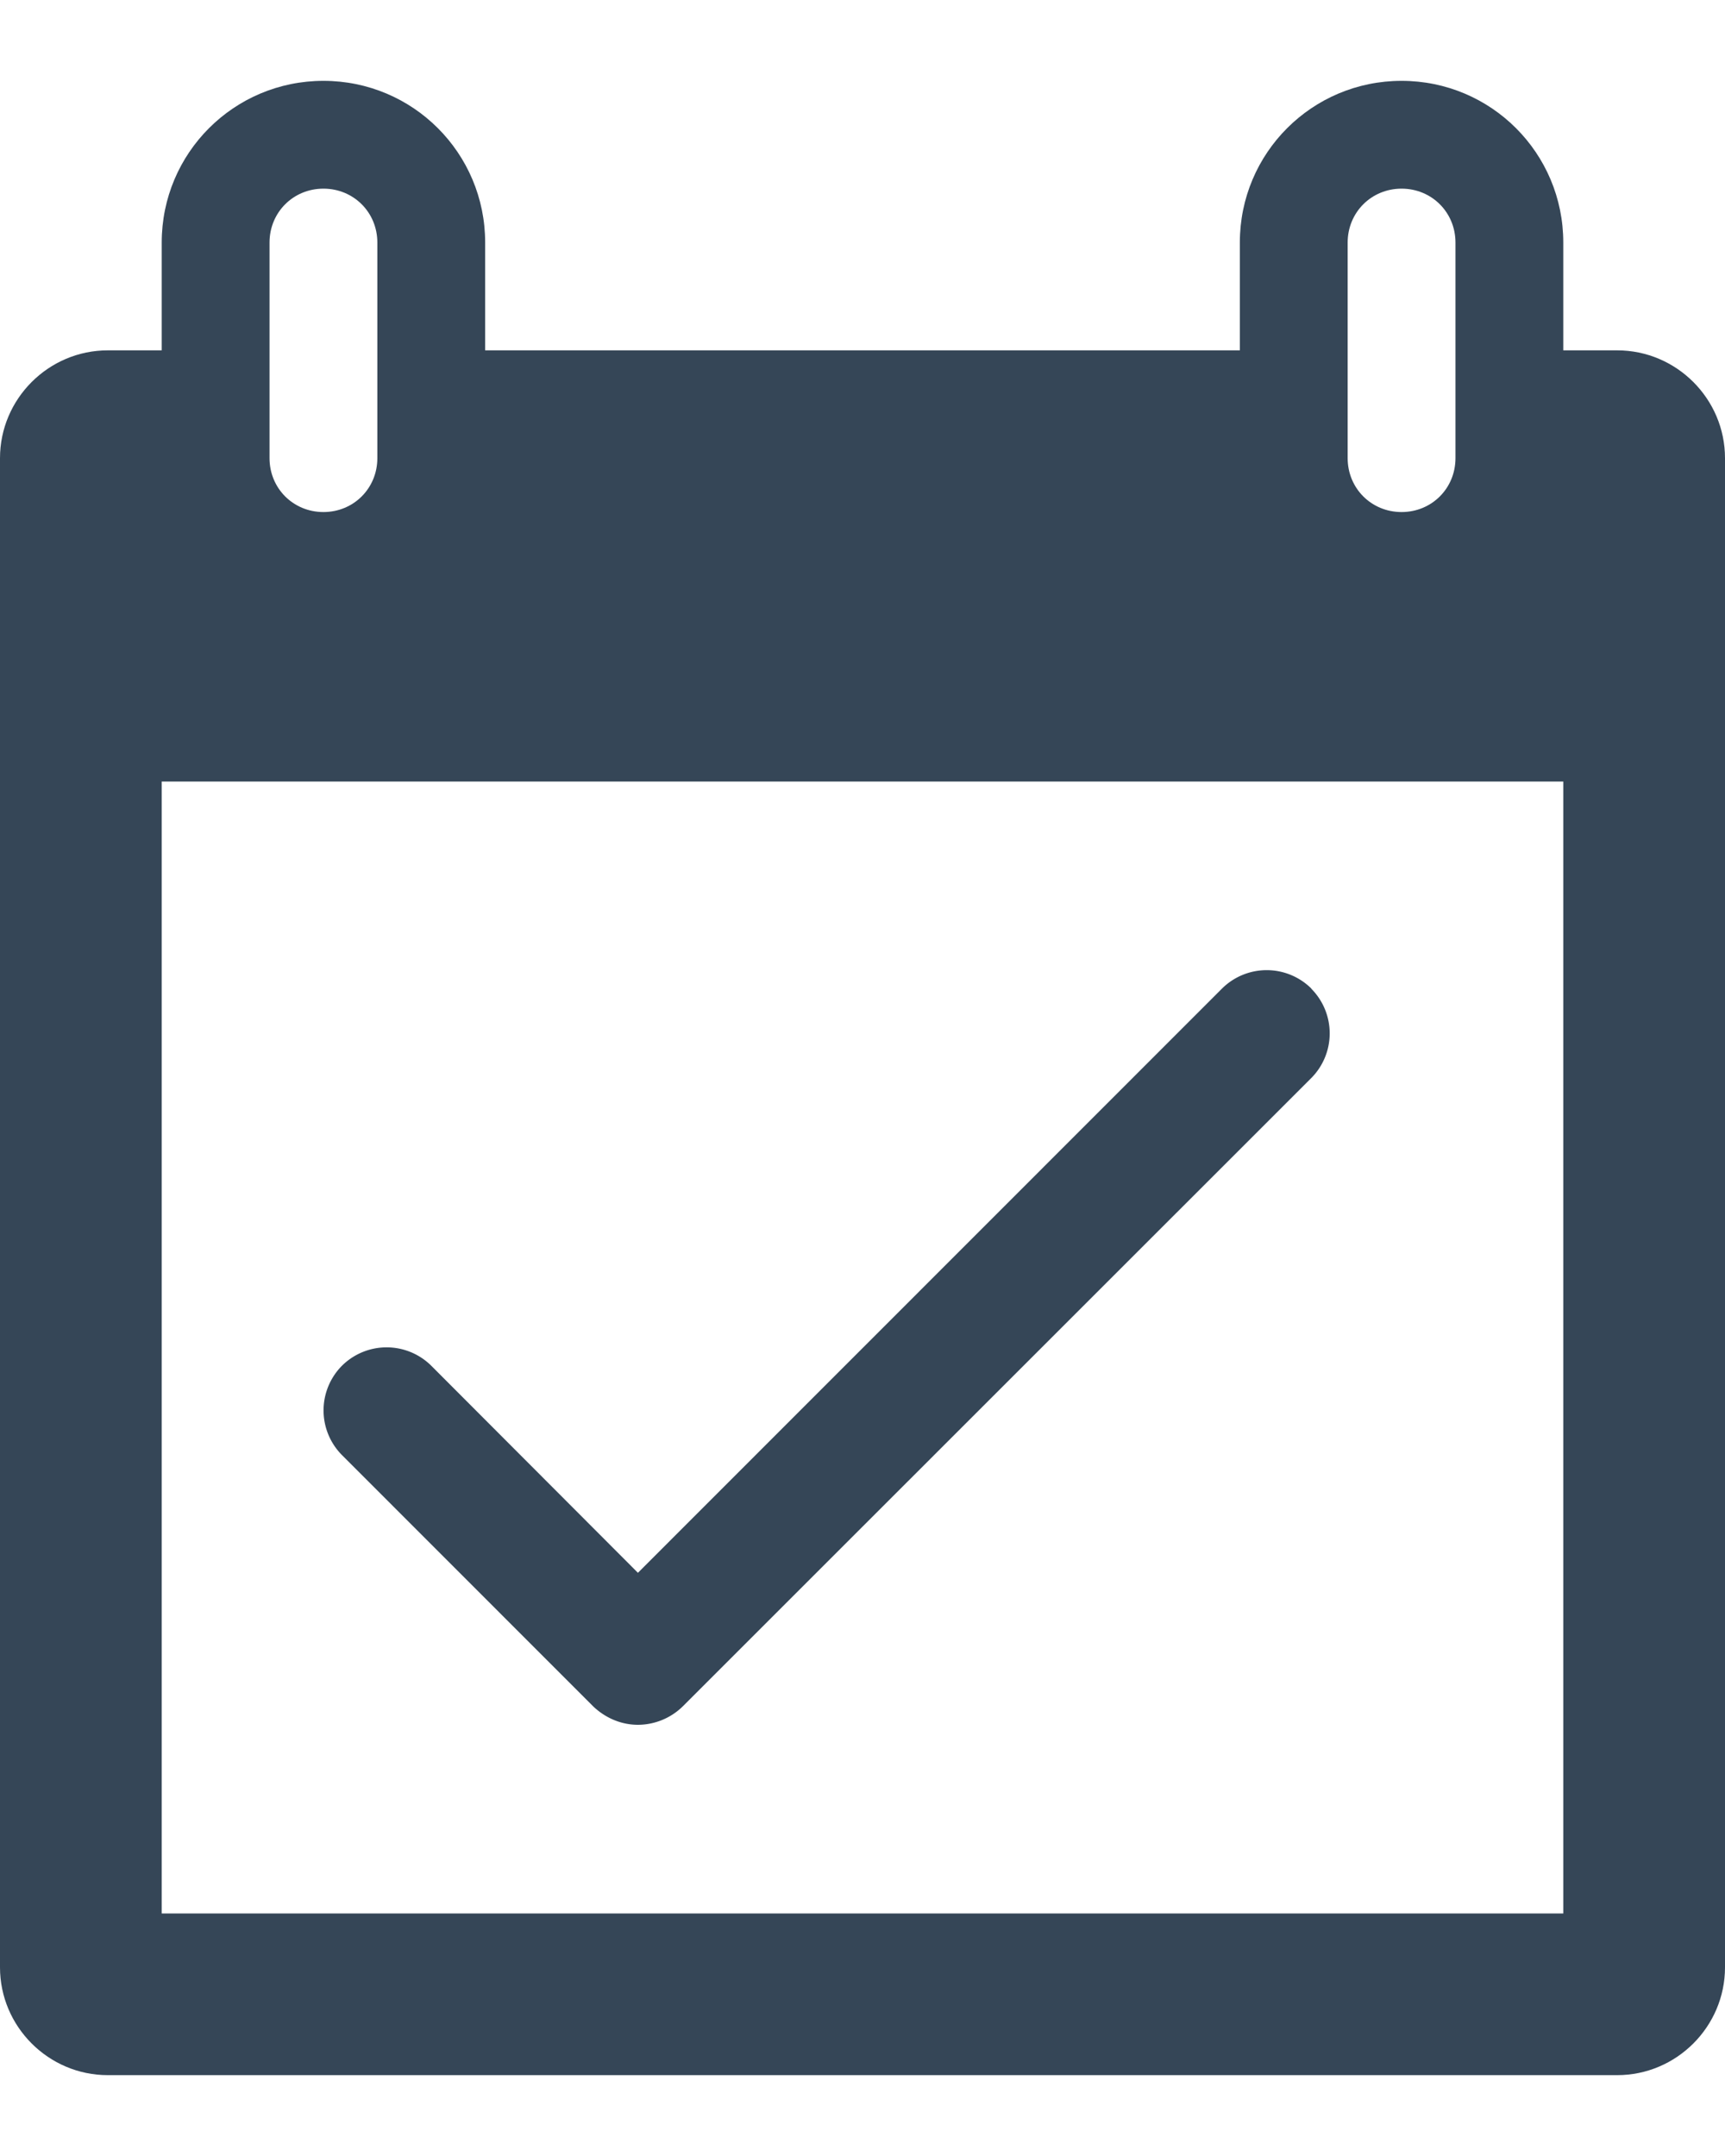 <svg width="16" height="20" xmlns="http://www.w3.org/2000/svg"><g fill="none" fill-rule="evenodd"><path d="M-7 26h30V-4H-7z"/><path d="M1.5 17.75h13V7.25h-13v10.5zm1-15.5c0-.28.22-.5.5-.5s.5.22.5.5v2c0 .28-.22.5-.5.5s-.5-.22-.5-.5v-2zm10 0c0-.28.22-.5.5-.5s.5.22.5.5v2c0 .28-.22.5-.5.5s-.5-.22-.5-.5v-2zm2.5 1h-.5v-1c0-.83-.67-1.5-1.5-1.5s-1.5.67-1.5 1.5v1h-7v-1c0-.83-.67-1.5-1.5-1.5s-1.5.67-1.5 1.5v1H1c-.55 0-1 .45-1 1v14c0 .55.45 1 1 1h14c.55 0 1-.45 1-1v-14c0-.55-.45-1-1-1z" fill="#354657"/><path d="M12.163 9.17a.588.588 0 0 0-.828 0L5.917 14.59 4 12.669a.588.588 0 0 0-.828 0 .588.588 0 0 0 0 .829l2.332 2.333c.117.11.263.169.414.169a.597.597 0 0 0 .414-.17L12.163 10a.588.588 0 0 0 0-.828" fill="#354657"/></g></svg>